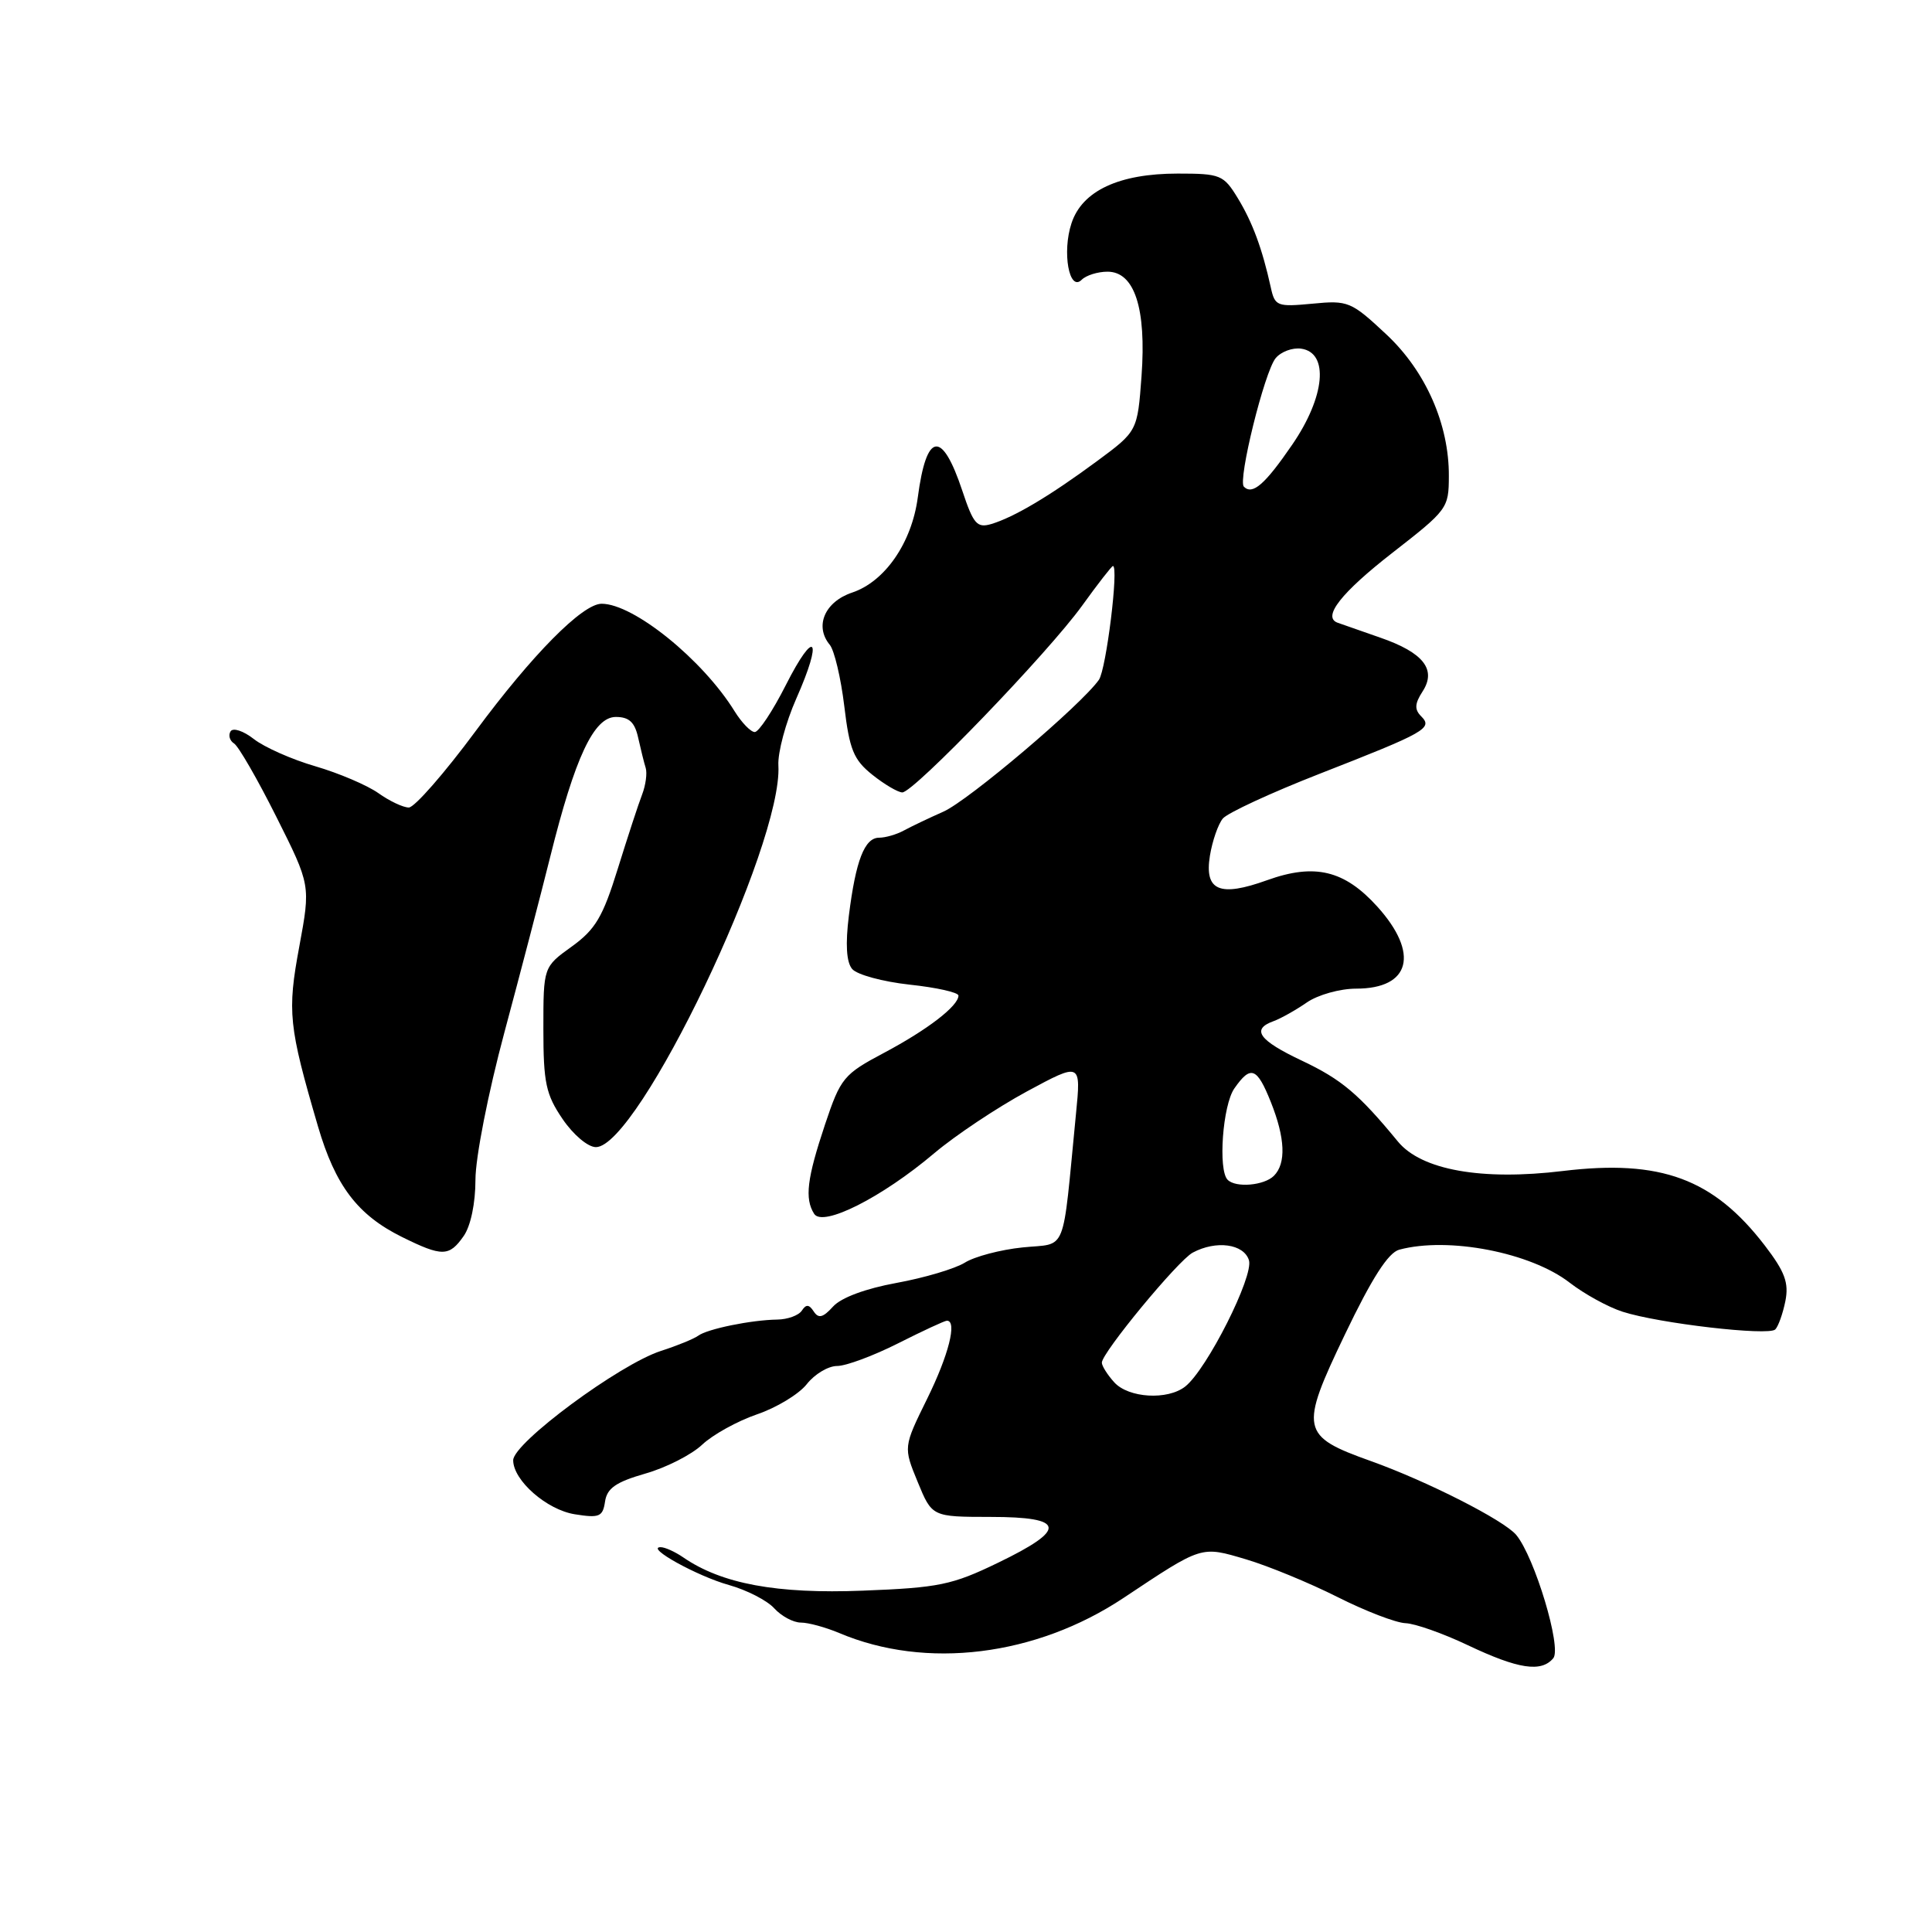 <?xml version="1.0" encoding="UTF-8" standalone="no"?>
<!DOCTYPE svg PUBLIC "-//W3C//DTD SVG 1.1//EN" "http://www.w3.org/Graphics/SVG/1.1/DTD/svg11.dtd" >
<svg xmlns="http://www.w3.org/2000/svg" xmlns:xlink="http://www.w3.org/1999/xlink" version="1.1" viewBox="0 0 256 256">
 <g >
 <path fill="currentColor"
d=" M 205.82 219.72 C 206.96 218.34 203.35 206.33 200.91 203.39 C 199.29 201.44 189.09 196.26 181.62 193.59 C 172.35 190.28 172.17 189.42 178.21 176.82 C 181.79 169.35 183.95 165.98 185.41 165.59 C 191.92 163.84 202.84 165.96 208.00 169.97 C 209.93 171.46 213.07 173.19 215.00 173.81 C 219.81 175.36 234.33 177.04 235.23 176.16 C 235.63 175.76 236.23 174.08 236.57 172.41 C 237.05 169.98 236.52 168.53 233.84 165.03 C 227.04 156.18 220.06 153.60 207.11 155.16 C 196.33 156.47 188.34 155.04 185.23 151.26 C 180.05 144.96 177.76 143.03 172.52 140.55 C 166.80 137.85 165.75 136.39 168.75 135.31 C 169.71 134.96 171.69 133.85 173.15 132.84 C 174.62 131.82 177.55 131.00 179.70 131.00 C 186.90 131.00 188.10 126.33 182.50 120.13 C 178.14 115.31 174.21 114.36 167.90 116.63 C 161.60 118.90 159.57 118.03 160.32 113.39 C 160.64 111.43 161.41 109.21 162.03 108.46 C 162.65 107.72 168.41 105.05 174.83 102.54 C 188.96 97.02 189.89 96.49 188.31 94.91 C 187.41 94.01 187.45 93.24 188.50 91.62 C 190.38 88.72 188.61 86.47 182.89 84.49 C 180.48 83.65 177.93 82.76 177.23 82.51 C 175.18 81.76 177.72 78.53 184.50 73.25 C 191.81 67.56 191.97 67.35 191.98 63.09 C 192.02 56.24 188.91 49.19 183.72 44.33 C 179.03 39.94 178.63 39.78 173.90 40.24 C 169.23 40.68 168.93 40.57 168.39 38.10 C 167.26 32.96 165.96 29.45 164.01 26.25 C 162.13 23.17 161.72 23.00 156.05 23.00 C 148.28 23.00 143.39 25.28 141.98 29.58 C 140.71 33.40 141.67 38.73 143.33 37.07 C 143.92 36.48 145.46 36.00 146.75 36.00 C 150.33 36.00 151.91 40.85 151.26 49.82 C 150.72 57.14 150.72 57.14 145.35 61.11 C 139.09 65.73 134.38 68.53 131.34 69.44 C 129.46 69.99 128.98 69.44 127.52 65.05 C 124.81 56.91 122.76 57.21 121.61 65.92 C 120.81 71.92 117.26 77.07 112.91 78.52 C 109.28 79.74 107.90 82.97 109.95 85.44 C 110.55 86.17 111.42 89.82 111.87 93.55 C 112.56 99.34 113.11 100.68 115.59 102.66 C 117.19 103.94 118.98 104.99 119.56 105.00 C 121.07 105.00 138.87 86.52 143.39 80.25 C 145.47 77.36 147.31 75.00 147.47 75.00 C 148.27 75.00 146.58 88.70 145.61 90.08 C 143.26 93.42 128.33 106.08 125.00 107.55 C 123.08 108.40 120.72 109.53 119.76 110.05 C 118.81 110.57 117.33 111.00 116.49 111.00 C 114.56 111.00 113.39 114.02 112.48 121.32 C 112.01 125.11 112.15 127.48 112.91 128.39 C 113.54 129.15 116.97 130.08 120.53 130.47 C 124.09 130.85 127.00 131.50 127.00 131.92 C 127.00 133.29 122.91 136.44 117.15 139.50 C 111.78 142.35 111.39 142.82 109.32 149.00 C 106.93 156.16 106.60 158.82 107.88 160.84 C 109.02 162.63 116.84 158.69 123.79 152.81 C 126.60 150.44 132.12 146.76 136.07 144.62 C 143.25 140.75 143.25 140.75 142.57 147.62 C 140.71 166.61 141.49 164.67 135.50 165.29 C 132.57 165.59 129.13 166.50 127.84 167.31 C 126.55 168.11 122.49 169.32 118.81 169.99 C 114.70 170.74 111.46 171.94 110.39 173.12 C 109.05 174.60 108.46 174.75 107.82 173.77 C 107.21 172.83 106.81 172.80 106.25 173.66 C 105.83 174.30 104.37 174.83 103.00 174.85 C 99.56 174.90 93.71 176.09 92.50 177.00 C 91.95 177.40 89.74 178.31 87.59 179.00 C 82.09 180.77 68.00 191.20 68.00 193.49 C 68.00 196.16 72.44 200.06 76.17 200.65 C 79.42 201.17 79.87 200.98 80.17 198.97 C 80.43 197.20 81.61 196.38 85.50 195.26 C 88.25 194.48 91.65 192.75 93.05 191.42 C 94.45 190.10 97.71 188.30 100.30 187.41 C 102.89 186.53 105.86 184.73 106.90 183.41 C 107.94 182.08 109.75 181.00 110.92 181.00 C 112.10 181.00 115.73 179.65 119.00 178.00 C 122.27 176.35 125.18 175.00 125.47 175.00 C 126.86 175.00 125.70 179.57 122.85 185.35 C 119.70 191.75 119.70 191.75 121.60 196.37 C 123.50 200.99 123.50 200.99 131.25 201.00 C 141.20 201.00 141.47 202.62 132.25 207.07 C 126.16 210.02 124.41 210.38 114.33 210.77 C 102.93 211.22 95.63 209.87 90.53 206.36 C 89.44 205.61 88.09 205.00 87.53 205.01 C 85.47 205.02 92.38 208.85 96.58 210.02 C 98.96 210.69 101.67 212.08 102.60 213.12 C 103.54 214.15 105.12 215.00 106.12 215.00 C 107.12 215.00 109.41 215.63 111.22 216.39 C 122.70 221.25 137.24 219.46 148.85 211.75 C 159.39 204.74 159.09 204.84 165.14 206.63 C 168.09 207.51 173.52 209.75 177.22 211.61 C 180.92 213.48 184.97 215.03 186.23 215.08 C 187.48 215.12 191.20 216.43 194.50 218.00 C 201.18 221.17 204.23 221.63 205.82 219.72 Z  M 61.44 163.78 C 62.37 162.45 63.00 159.44 63.00 156.31 C 63.00 153.38 64.69 144.78 66.84 136.78 C 68.95 128.93 71.68 118.46 72.91 113.52 C 76.19 100.34 78.69 95.00 81.60 95.00 C 83.36 95.00 84.11 95.70 84.56 97.75 C 84.90 99.26 85.34 101.07 85.56 101.76 C 85.77 102.46 85.56 104.03 85.09 105.26 C 84.61 106.49 83.16 110.93 81.86 115.11 C 79.88 121.50 78.90 123.16 75.75 125.43 C 72.00 128.13 72.00 128.13 72.00 136.33 C 72.00 143.47 72.33 145.02 74.54 148.27 C 75.96 150.36 77.90 152.00 78.96 152.00 C 84.58 152.00 103.74 111.92 103.14 101.42 C 103.04 99.73 104.11 95.73 105.52 92.55 C 109.08 84.51 108.01 83.12 104.14 90.75 C 102.40 94.19 100.54 97.00 100.01 97.00 C 99.48 97.00 98.28 95.76 97.34 94.25 C 93.11 87.40 83.95 80.00 79.72 80.00 C 77.18 80.00 70.53 86.73 63.02 96.88 C 58.90 102.45 54.92 107.00 54.17 107.00 C 53.42 107.00 51.60 106.14 50.13 105.09 C 48.66 104.05 44.91 102.45 41.80 101.54 C 38.69 100.64 35.02 99.01 33.64 97.93 C 32.25 96.84 30.88 96.39 30.55 96.91 C 30.23 97.43 30.44 98.15 31.01 98.51 C 31.59 98.86 34.11 103.23 36.61 108.22 C 41.16 117.29 41.16 117.29 39.66 125.41 C 38.05 134.08 38.24 135.94 42.13 149.24 C 44.44 157.12 47.38 160.99 53.25 163.90 C 58.59 166.54 59.52 166.53 61.44 163.78 Z  M 147.65 183.17 C 146.74 182.17 146.00 180.99 146.00 180.56 C 146.00 179.25 156.09 167.02 158.04 165.98 C 161.14 164.32 164.80 164.81 165.49 166.98 C 166.16 169.08 159.92 181.46 157.05 183.72 C 154.71 185.56 149.54 185.25 147.65 183.17 Z  M 162.67 156.33 C 161.38 155.05 162.01 146.43 163.56 144.22 C 165.73 141.11 166.55 141.42 168.39 146.02 C 170.30 150.80 170.44 154.16 168.80 155.80 C 167.51 157.09 163.75 157.42 162.67 156.33 Z  M 164.82 64.49 C 163.99 63.66 167.55 49.25 169.03 47.46 C 169.74 46.60 171.26 46.04 172.41 46.20 C 176.13 46.73 175.59 52.57 171.22 58.93 C 167.61 64.20 165.96 65.63 164.82 64.49 Z "/>
</g>
</svg>